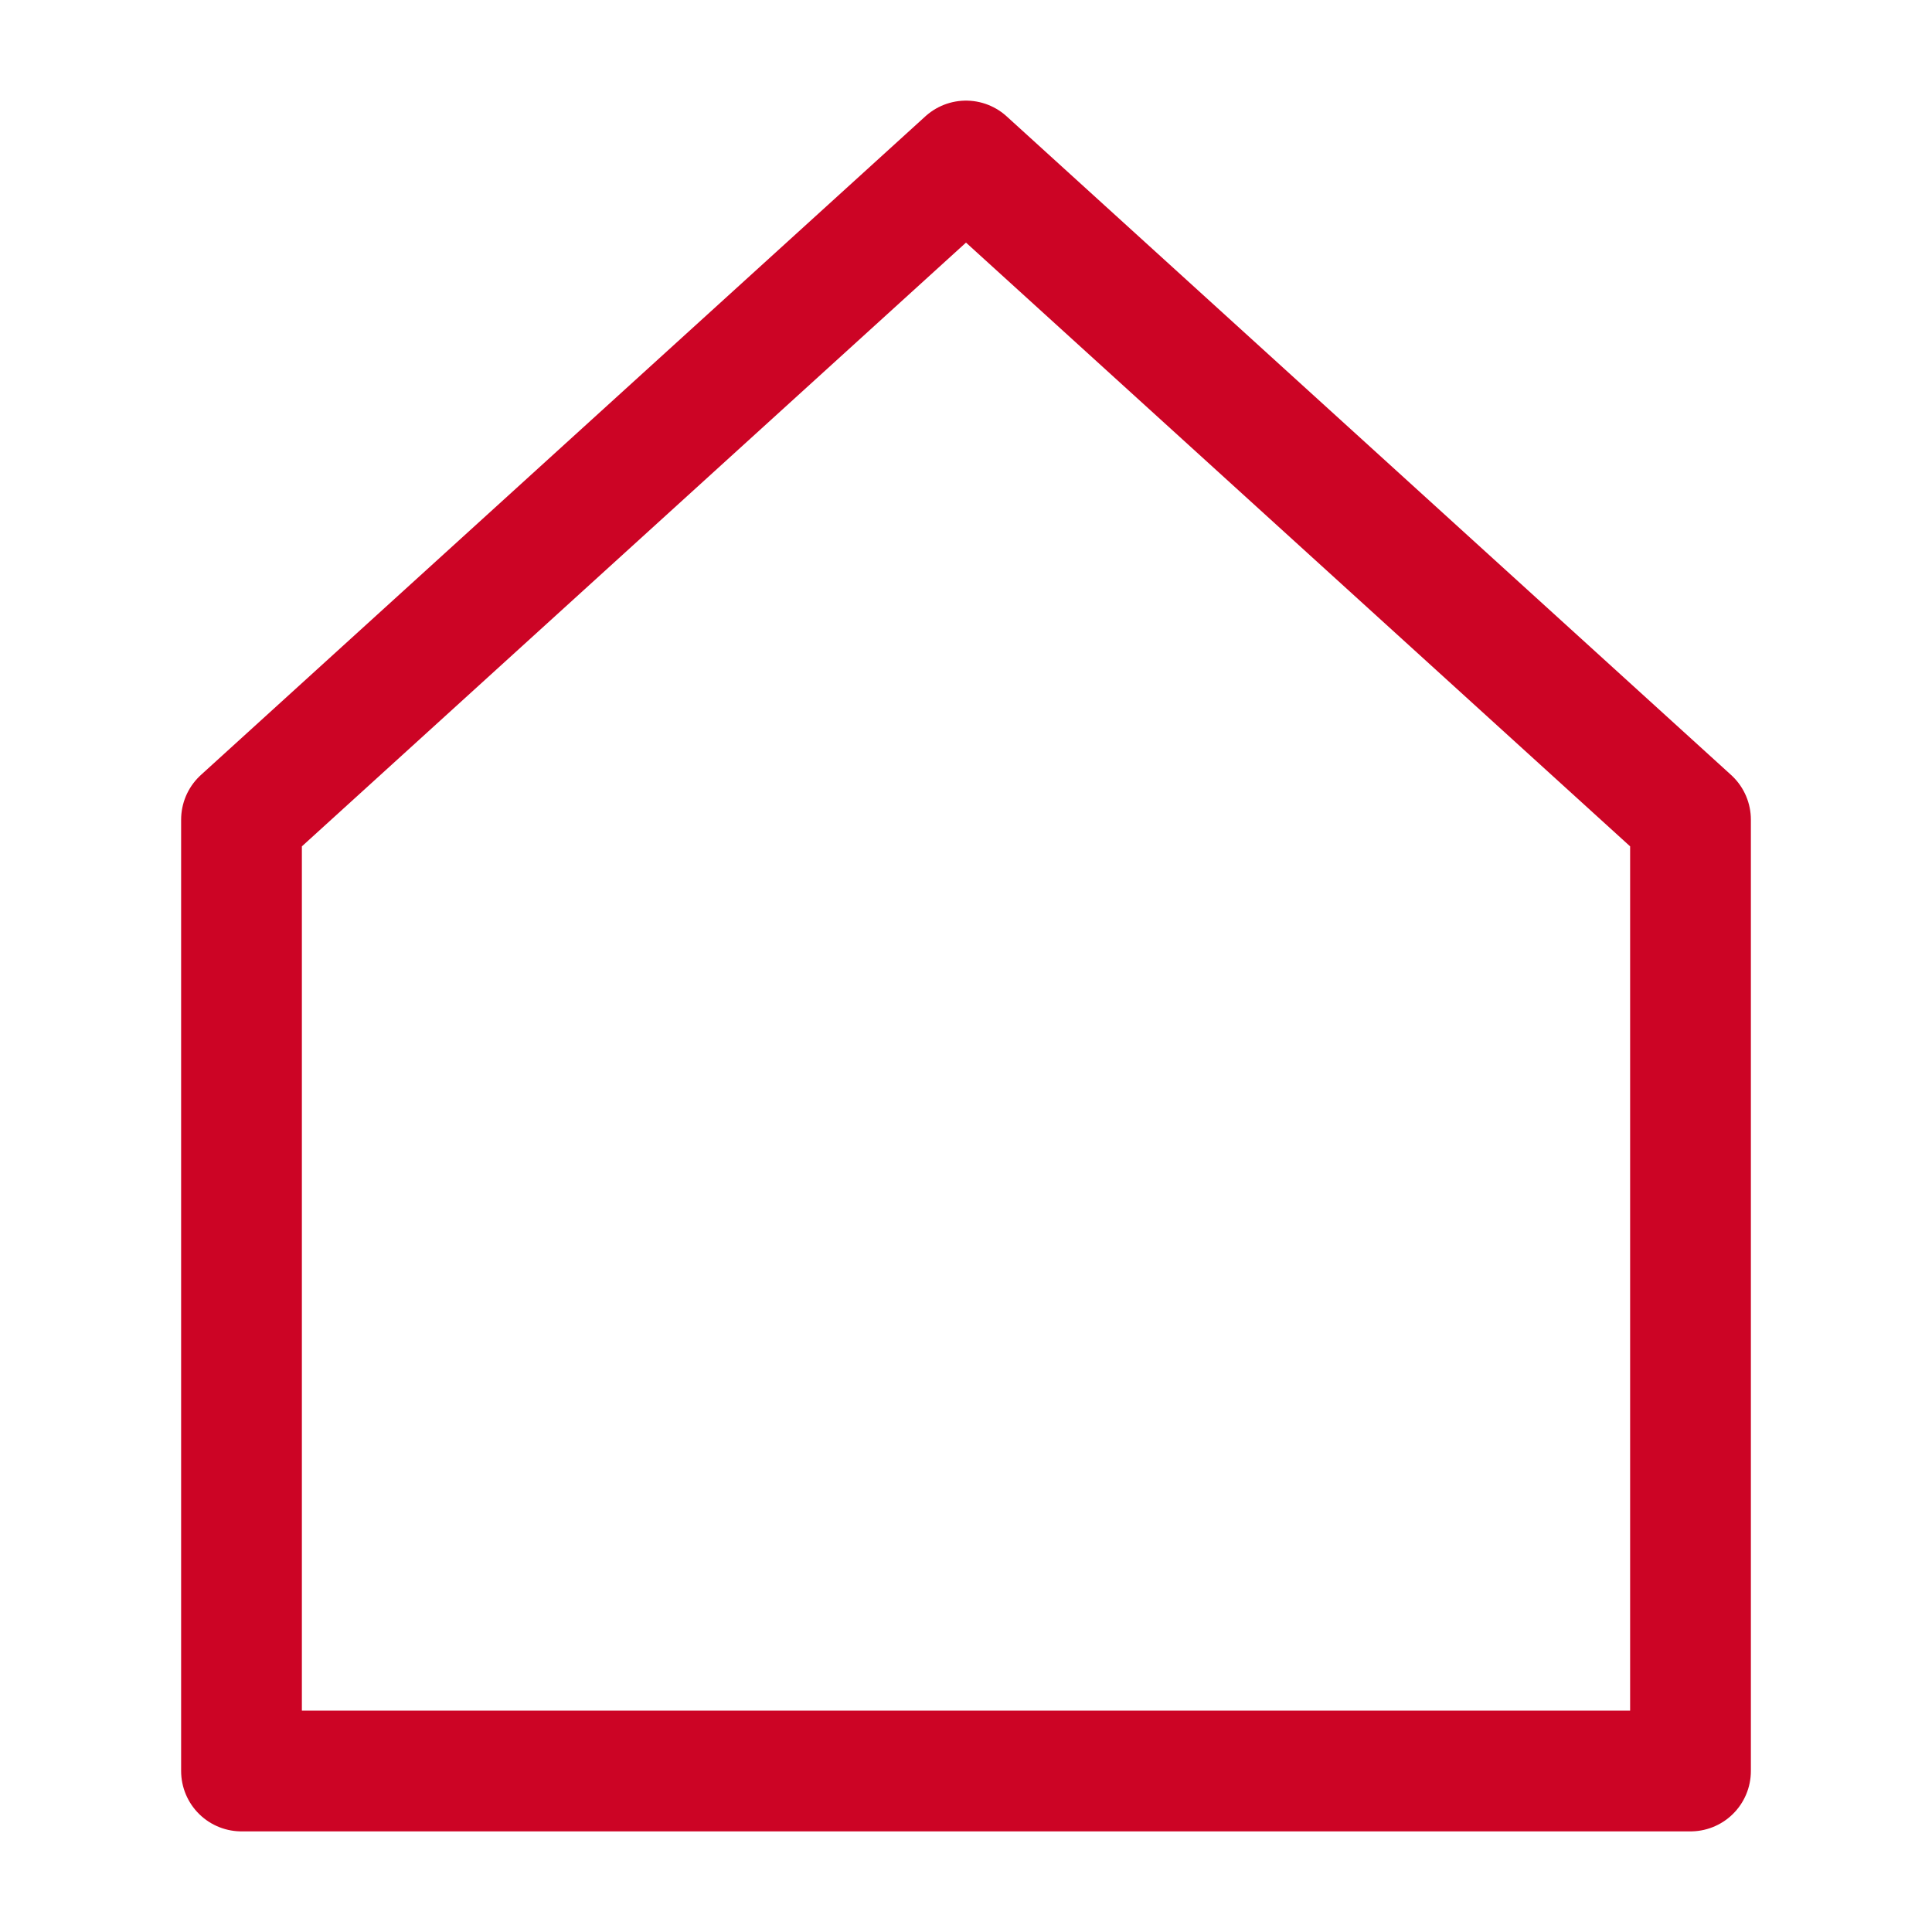 <svg role="img" xmlns="http://www.w3.org/2000/svg" width="48px" height="48px" viewBox="0 0 24 24" aria-labelledby="homeIconTitle homeIconDesc" stroke="#cc0425" stroke-width="1.5" stroke-linecap="round" stroke-linejoin="round" fill="none" color="#cc0425"> <title id="homeIconTitle">Home</title> <desc id="homeIconDesc">Icon of a house with a precipitous roof</desc> <path d="M3 10.182V22h18V10.182L12 2z"/> </svg>